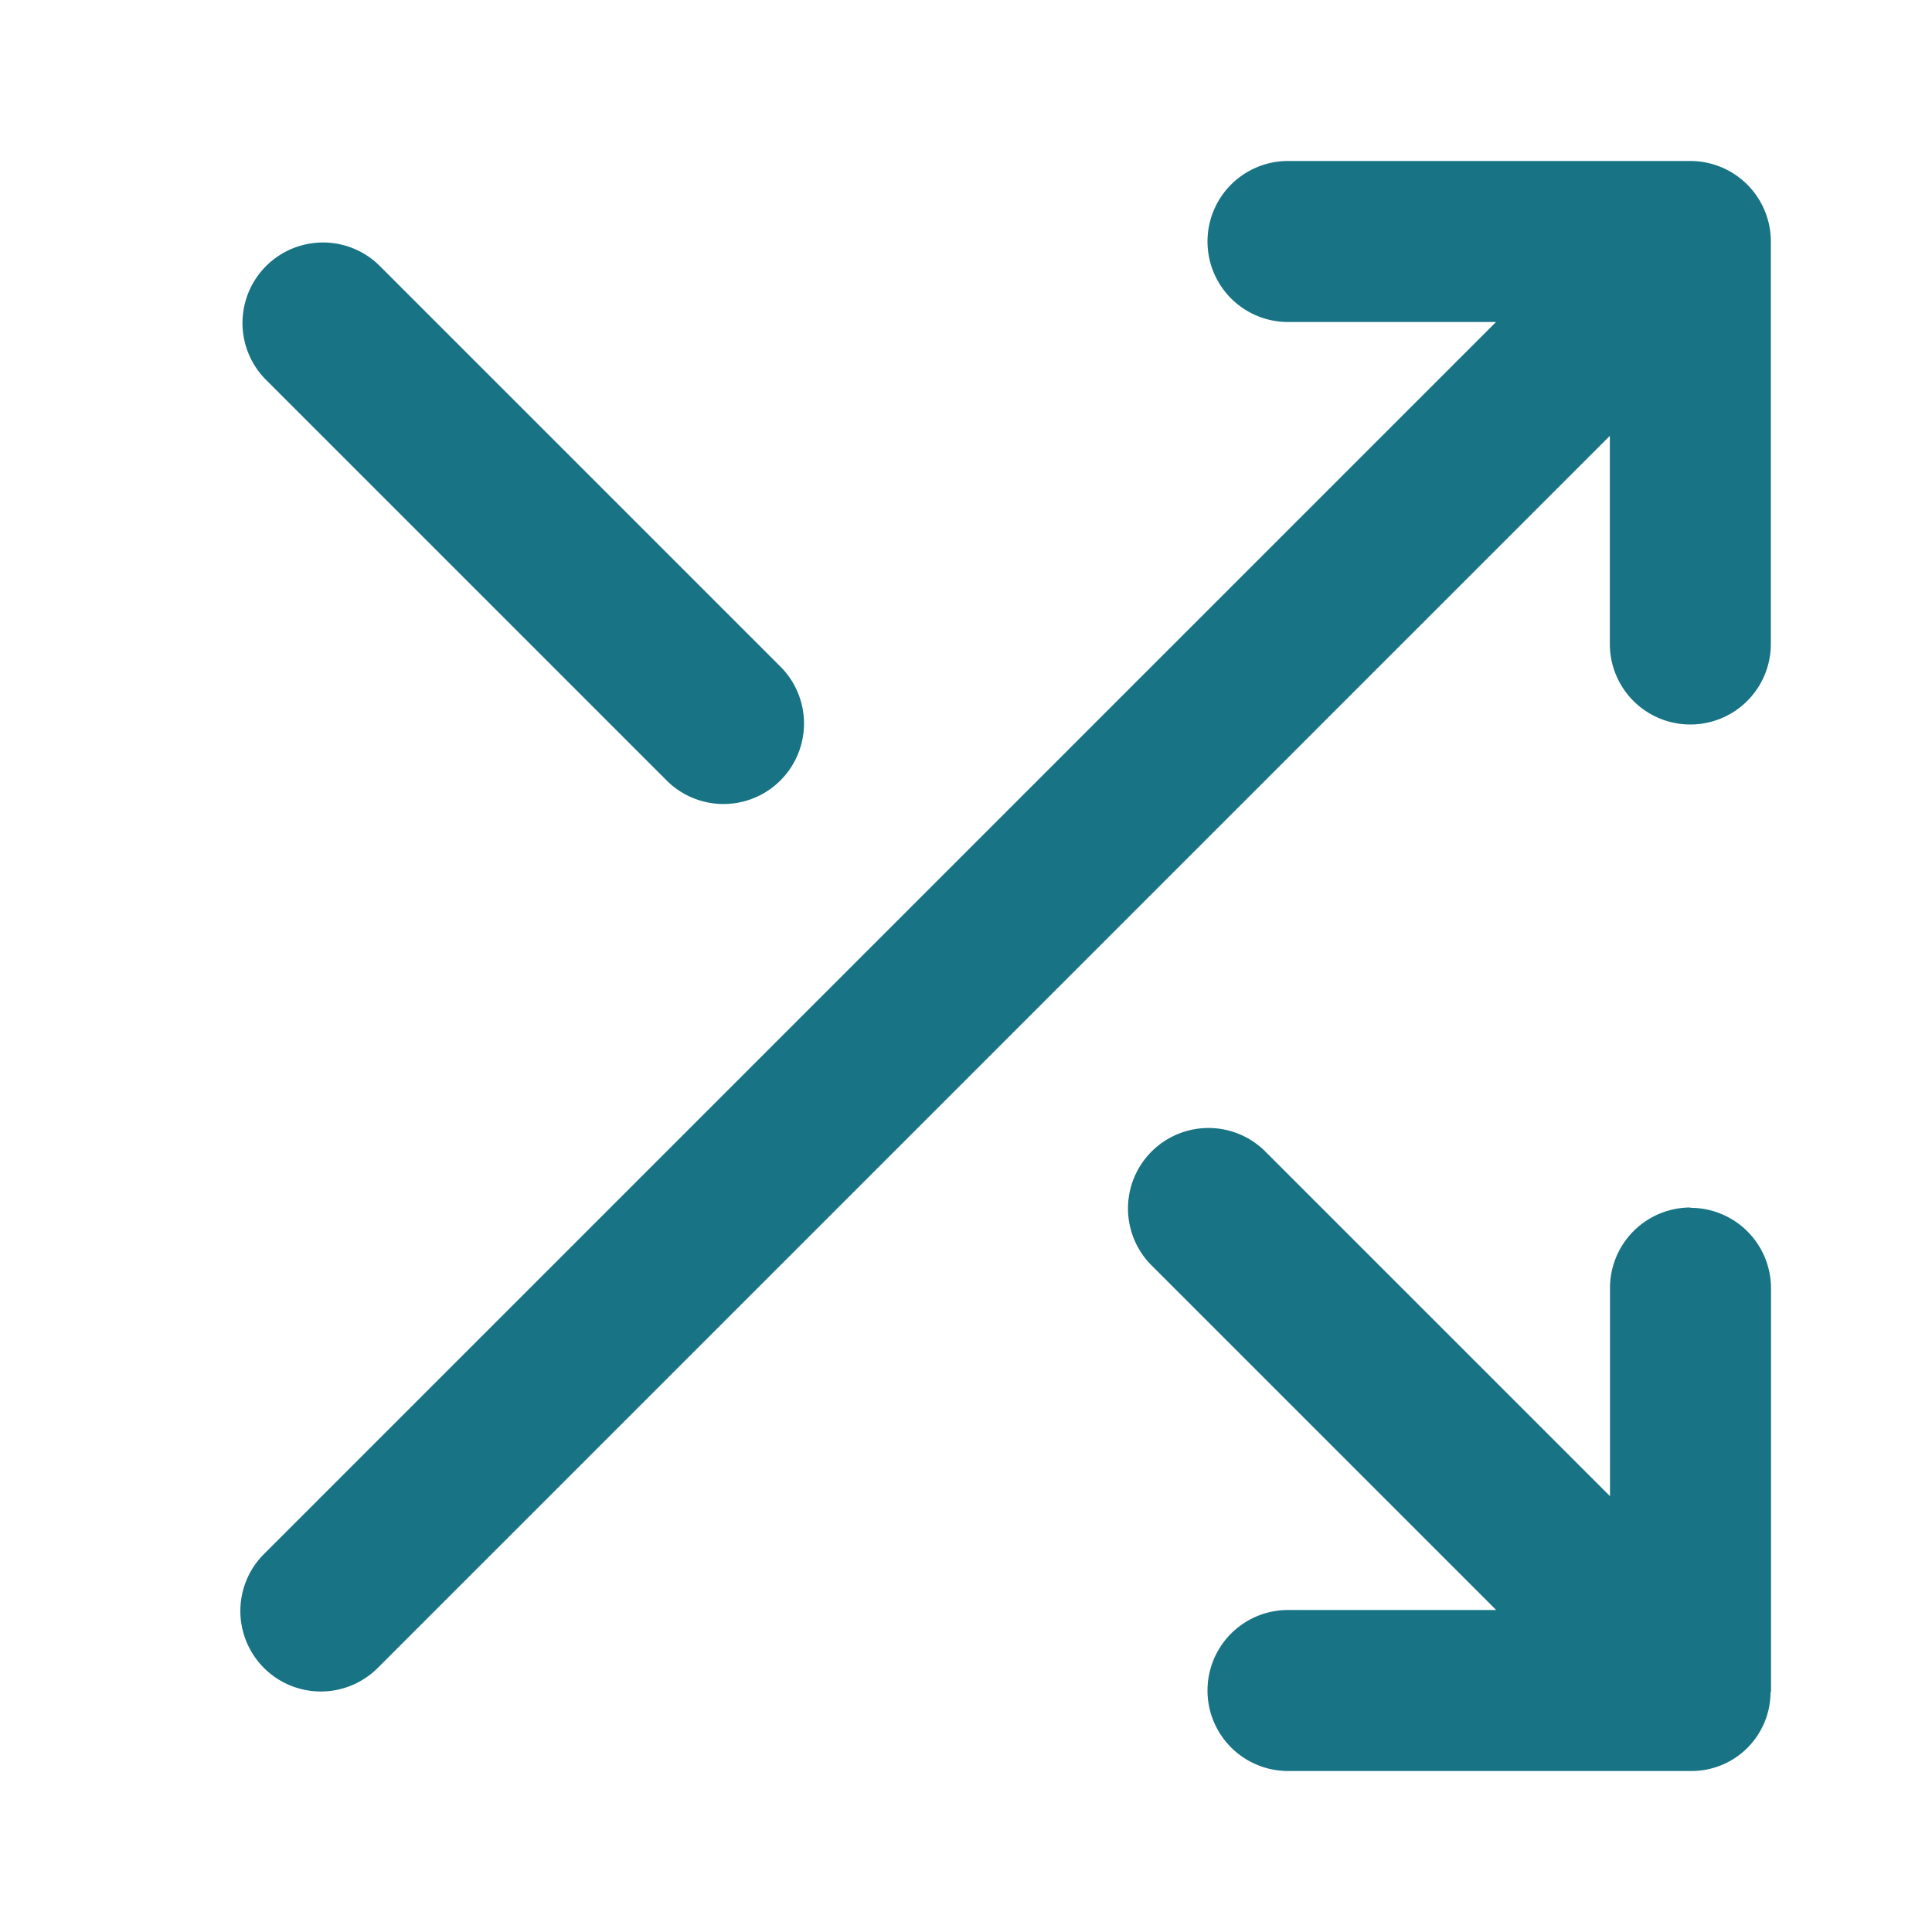 <svg id="icono-shuffle-ppal" xmlns="http://www.w3.org/2000/svg" width="24" height="24" viewBox="0 0 24 24">
  <path id="Trazado_28286" data-name="Trazado 28286" d="M469.016,543.172h-5a1,1,0,0,0,0,2H466.6l-15.293,15.293a1,1,0,1,0,1.414,1.414l15.293-15.293v2.586a1,1,0,0,0,2,0v-5a1,1,0,0,0-1-1" transform="translate(-448.016 -541.172)" fill="#187385"/>
  <path id="Trazado_28287" data-name="Trazado 28287" d="M469.016,556.172a1,1,0,0,0-1,1v2.586l-4.293-4.293a1,1,0,0,0-1.414,1.414l4.293,4.293h-2.586a1,1,0,0,0,0,2h5c.008,0,.014,0,.022,0a.981.981,0,0,0,.972-.964c0-.012.006-.021.006-.032v-5a1,1,0,0,0-1-1" transform="translate(-448.016 -541.172)" fill="#187385"/>
  <path id="Trazado_28288" data-name="Trazado 28288" d="M456.309,550.879a1,1,0,0,0,1.414-1.414l-5-5a1,1,0,0,0-1.414,1.414Z" transform="translate(-448.016 -541.172)" fill="#187385"/>
  <rect id="Rectángulo_13181" data-name="Rectángulo 13181" width="24" height="24" fill="none"/>
</svg>
